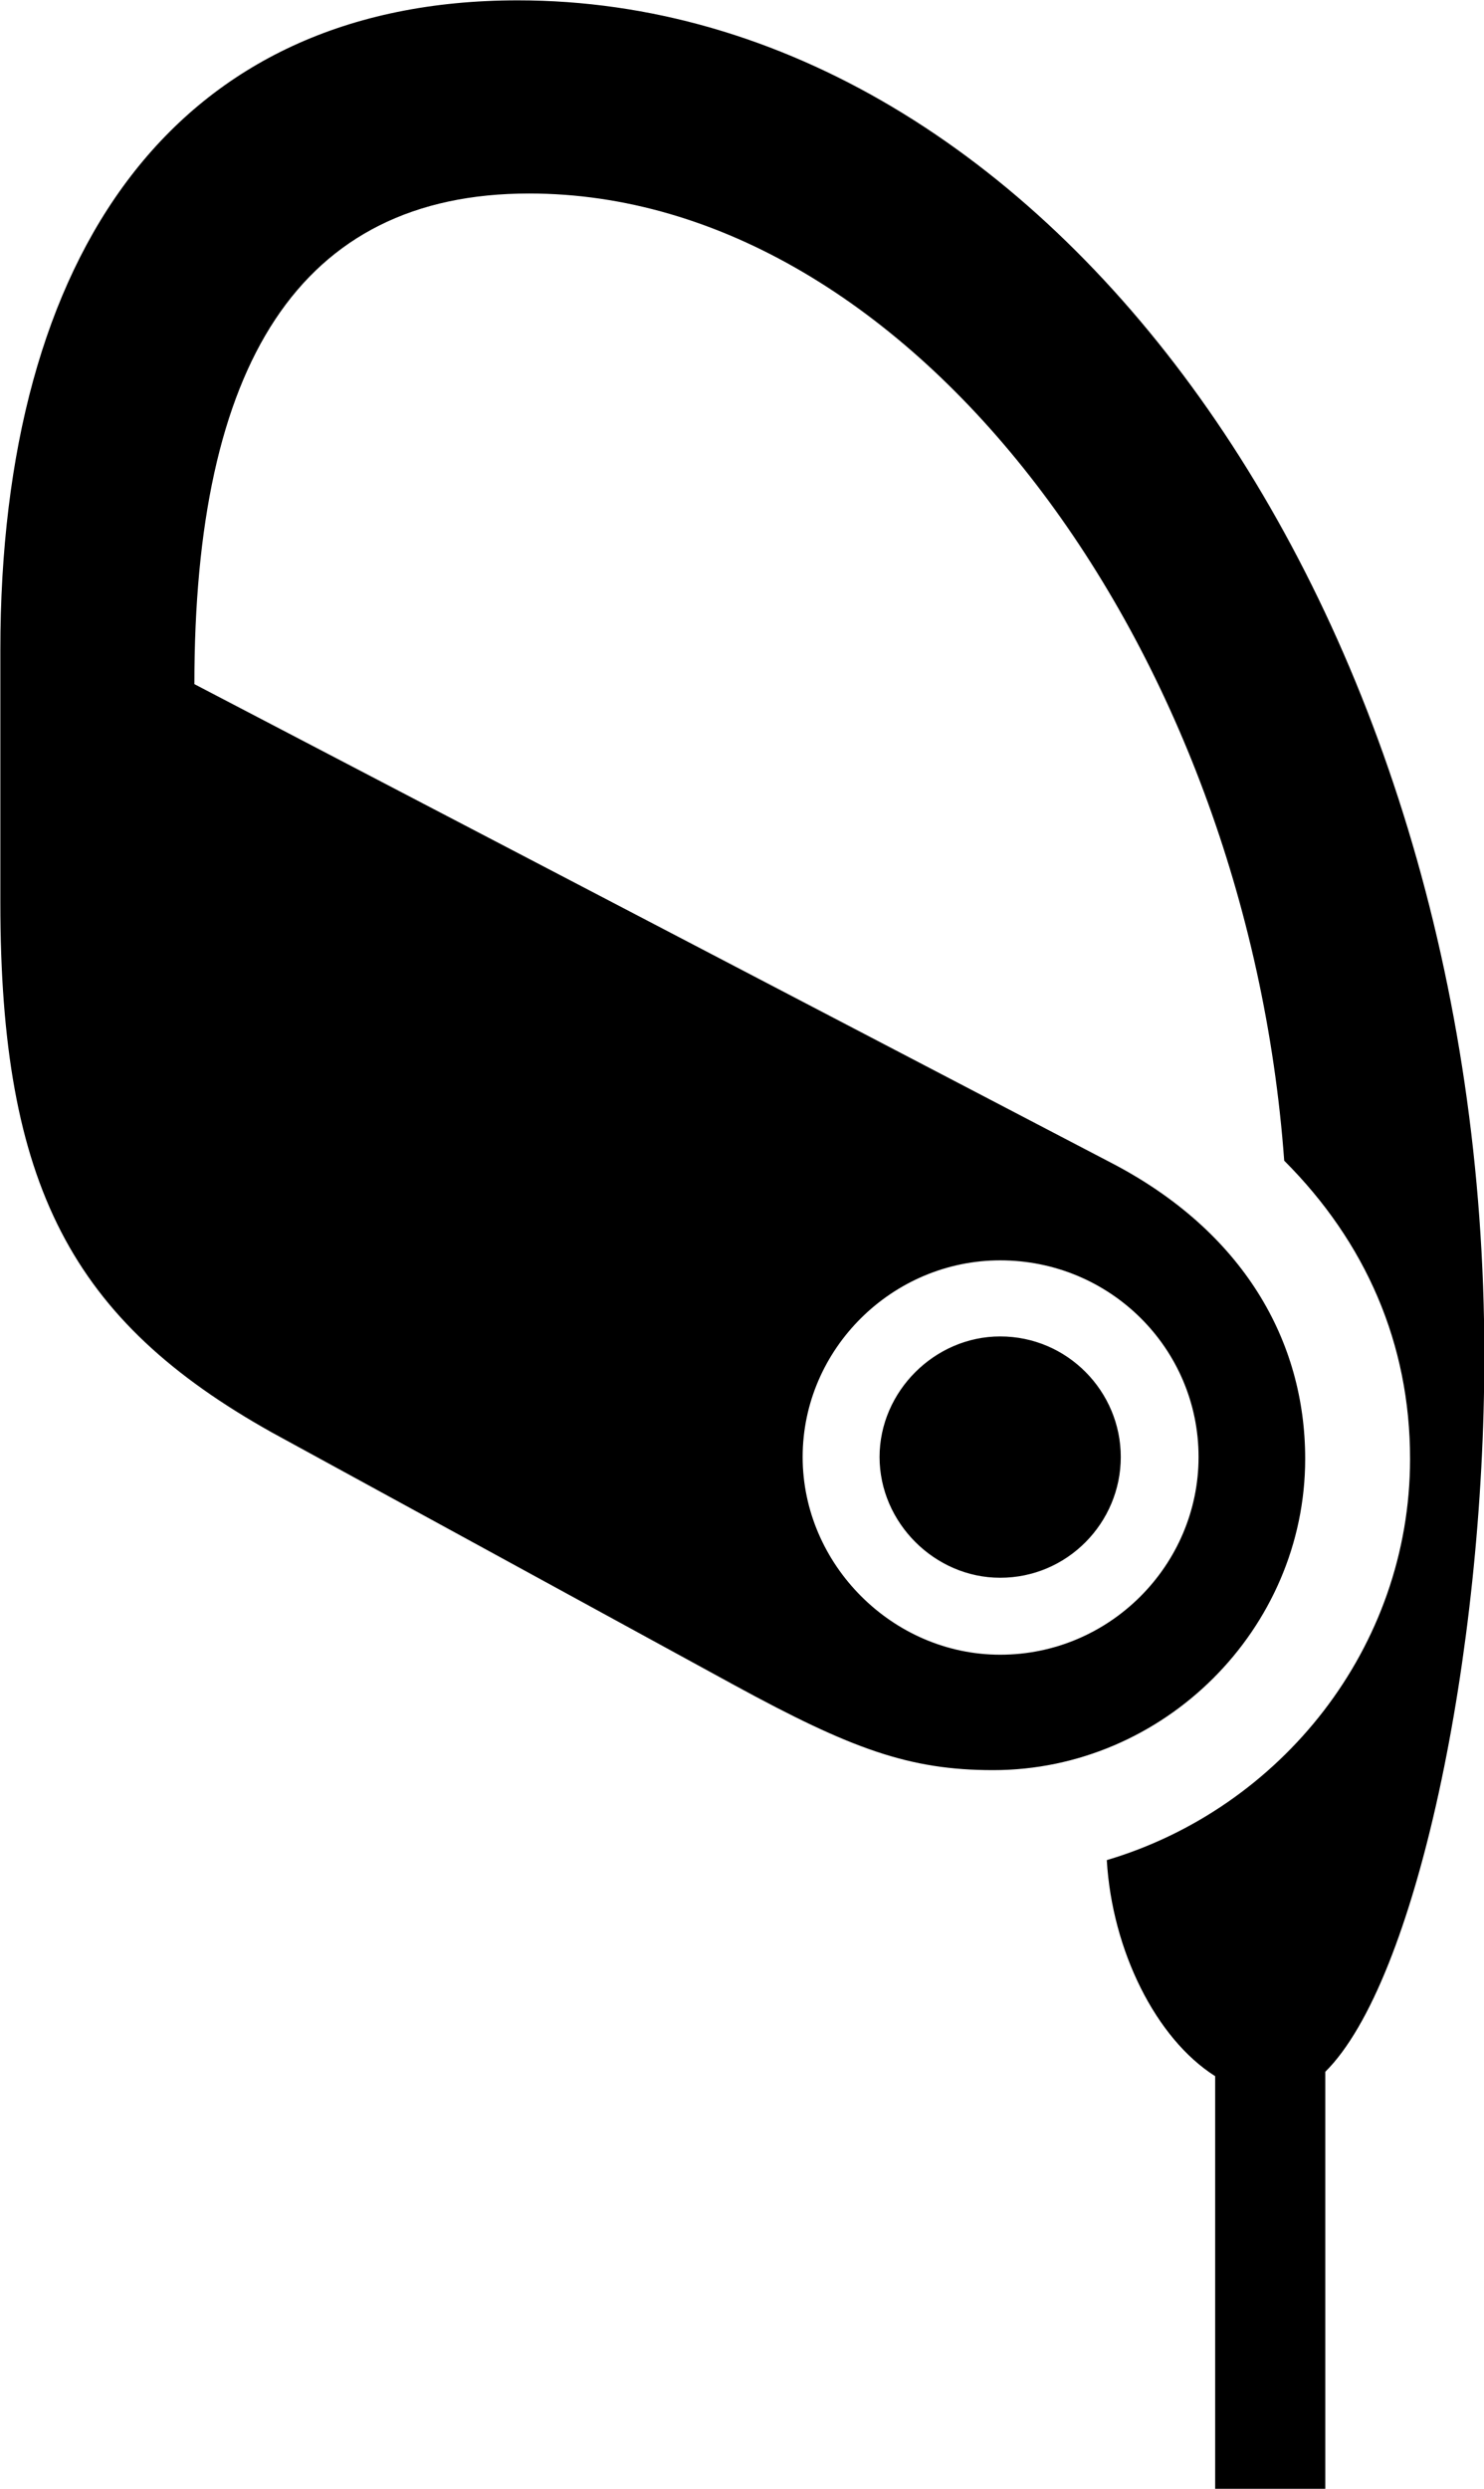 <svg viewBox="0 0 16.98 28.465" xmlns="http://www.w3.org/2000/svg"><path d="M15.164 28.463V23.694C16.204 22.663 16.984 18.924 16.984 15.504C16.984 6.963 11.994 0.004 5.924 0.004C2.014 0.004 0.004 2.884 0.004 7.434V10.323C0.004 13.563 0.824 15.104 3.114 16.384L8.404 19.273C9.744 20.003 10.404 20.244 11.364 20.244C13.314 20.244 14.934 18.634 14.934 16.683C14.934 15.344 14.234 14.084 12.704 13.293L2.224 7.824C2.224 4.184 3.414 2.213 6.054 2.213C10.434 2.213 14.264 7.394 14.694 13.274C15.624 14.204 16.134 15.364 16.134 16.683C16.134 18.843 14.654 20.683 12.664 21.273C12.724 22.303 13.224 23.314 13.904 23.744V28.463ZM11.444 18.924C10.214 18.924 9.184 17.893 9.184 16.663C9.184 15.424 10.214 14.414 11.444 14.414C12.704 14.414 13.714 15.424 13.714 16.663C13.714 17.893 12.704 18.924 11.444 18.924ZM11.444 18.044C12.214 18.044 12.824 17.413 12.824 16.663C12.824 15.914 12.214 15.284 11.444 15.284C10.694 15.284 10.064 15.914 10.064 16.663C10.064 17.413 10.694 18.044 11.444 18.044Z" /></svg>